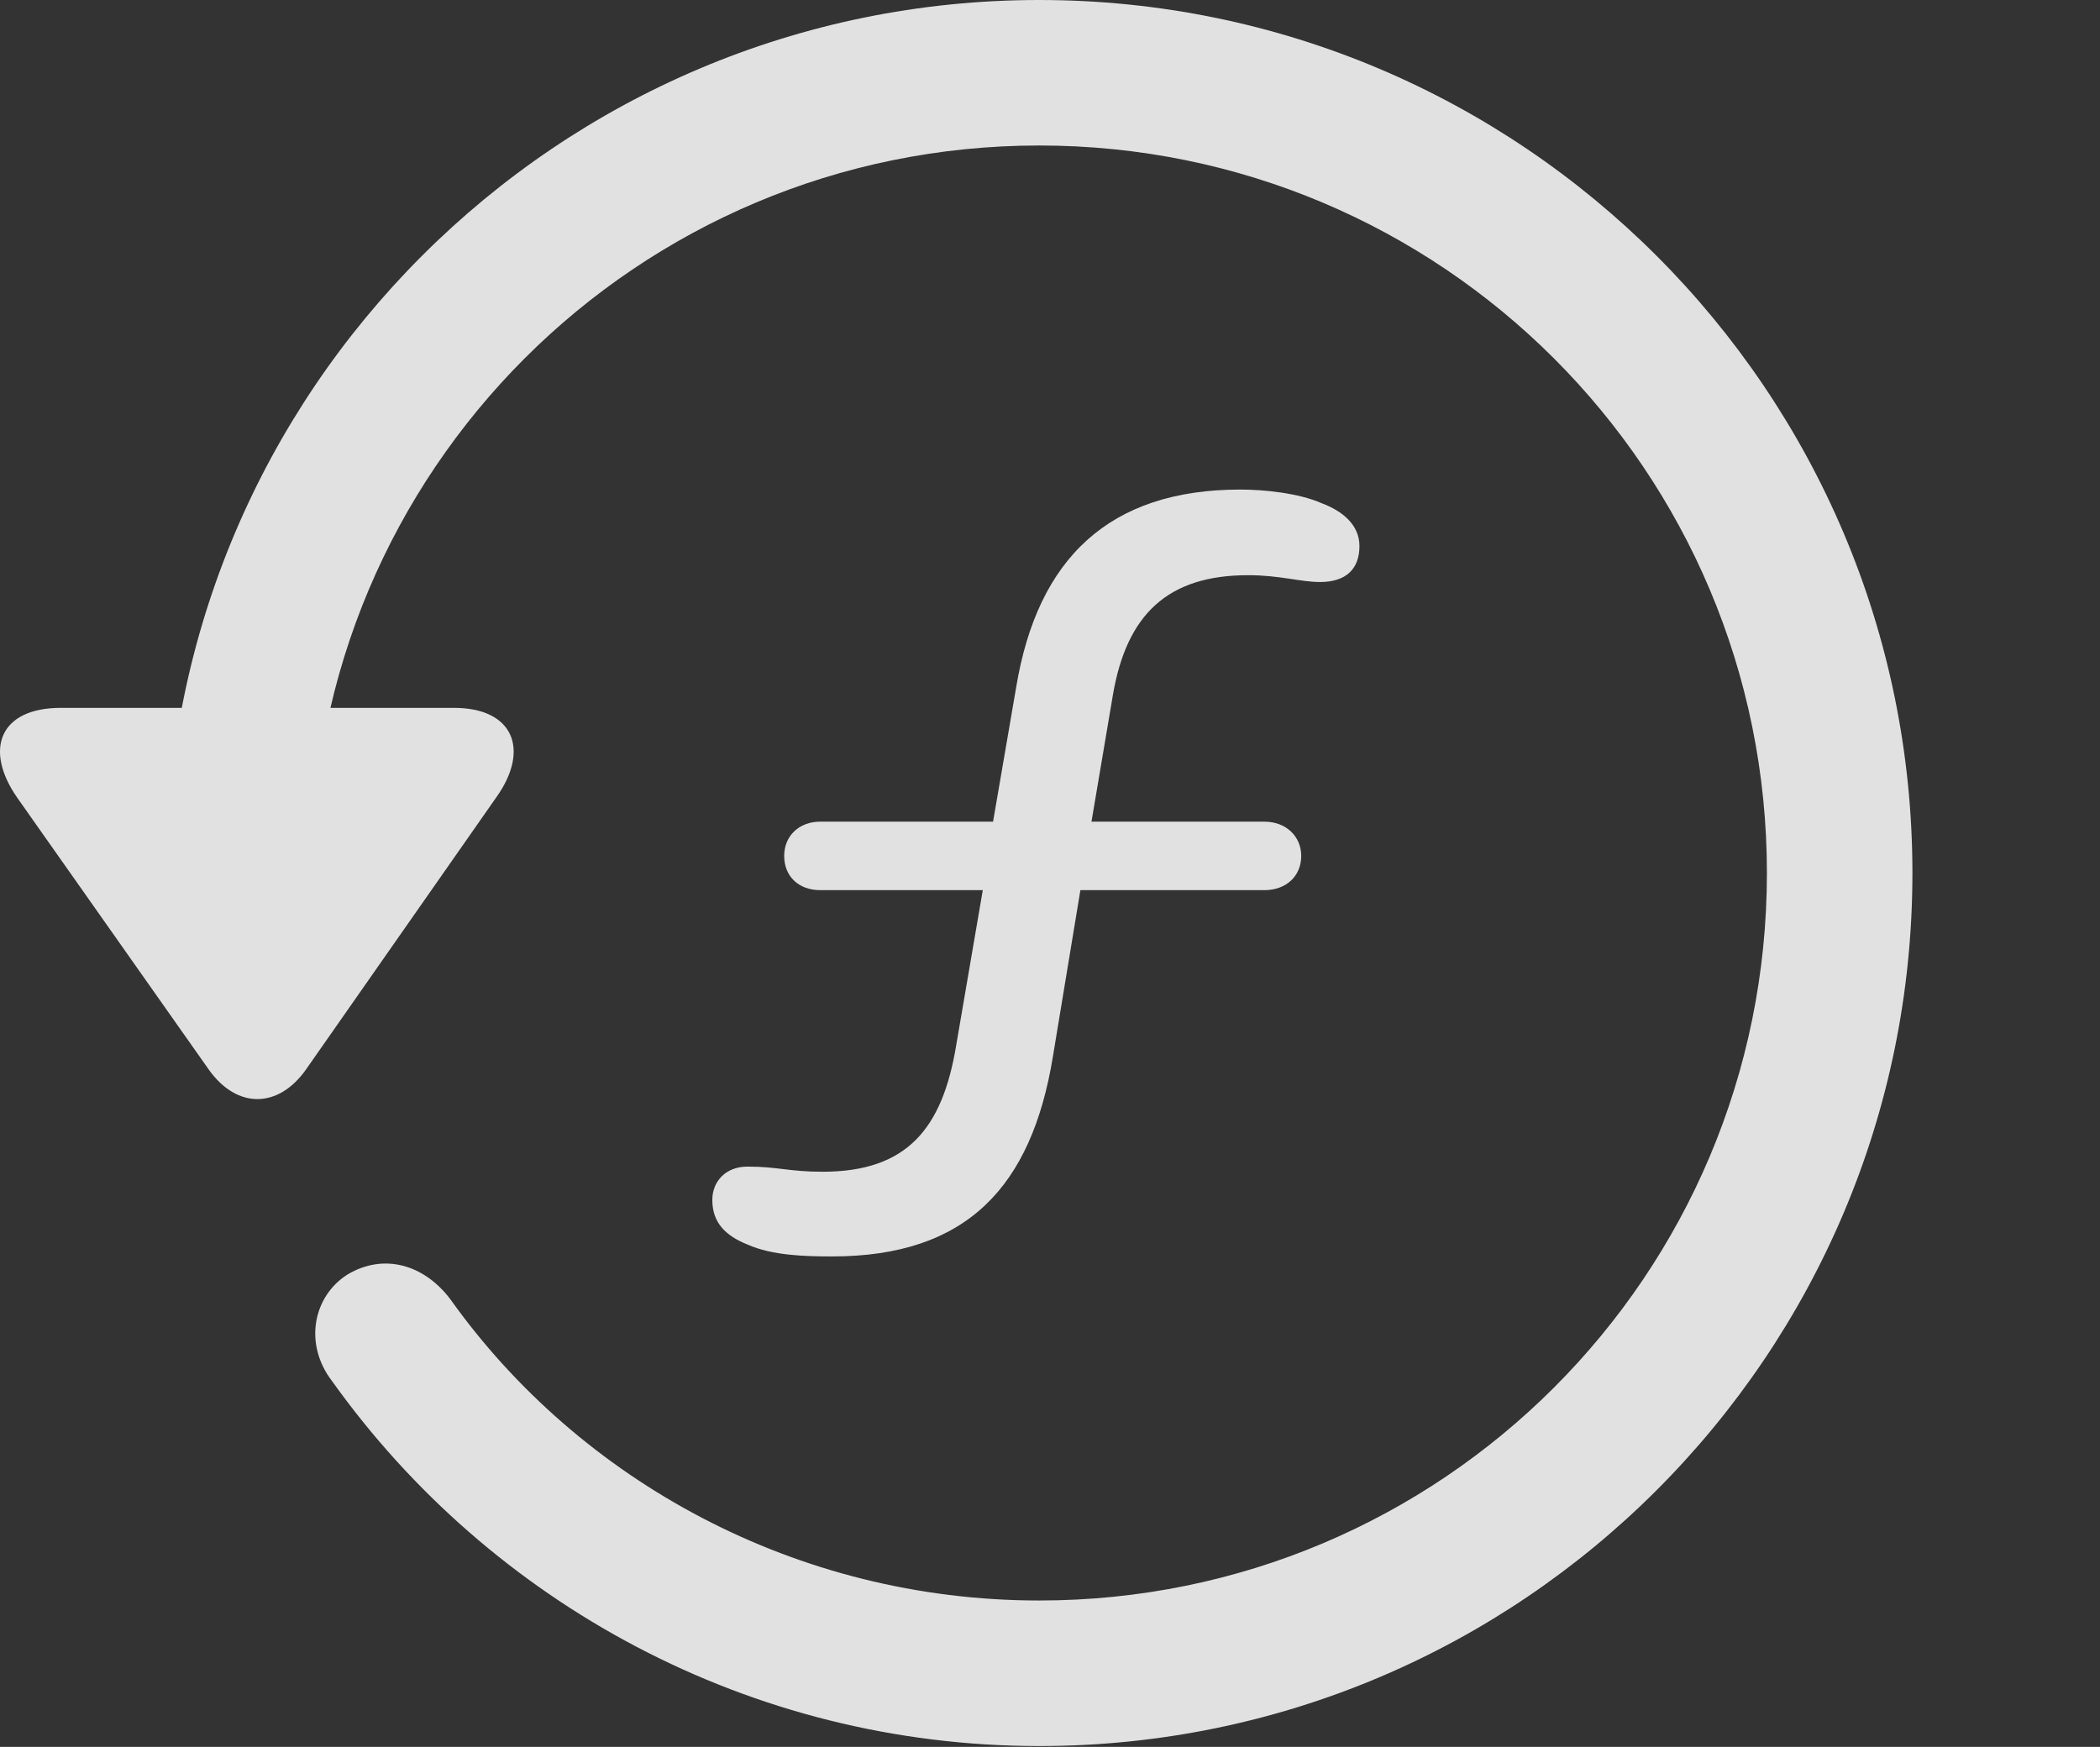 <?xml version="1.0" encoding="UTF-8"?>
<!--Generator: Apple Native CoreSVG 326-->
<!DOCTYPE svg
PUBLIC "-//W3C//DTD SVG 1.1//EN"
       "http://www.w3.org/Graphics/SVG/1.1/DTD/svg11.dtd">
<svg version="1.1" xmlns="http://www.w3.org/2000/svg" xmlns:xlink="http://www.w3.org/1999/xlink" viewBox="0 0 33.541 27.904">
 <rect x="0" y="0" width="33.541" height="27.904" fill="#333333" stroke="none"/>
 <g>
  <rect height="27.904" opacity="0" width="33.541" x="0" y="0"/>
  <path d="M16.599 27.891C24.297 27.891 30.545 21.643 30.545 13.945C30.545 6.248 24.297 0 16.599 0C8.902 0 2.654 6.248 2.654 13.945L4.978 13.945C4.978 7.52 10.174 2.324 16.599 2.324C23.025 2.324 28.221 7.52 28.221 13.945C28.221 20.371 23.025 25.566 16.599 25.566C12.717 25.566 9.258 23.652 7.193 20.754C6.769 20.193 6.127 20.016 5.553 20.357C5.006 20.699 4.842 21.465 5.307 22.066C7.836 25.607 11.978 27.891 16.599 27.891ZM0.973 11.307C-0.012 11.307-0.258 11.977 0.275 12.742L3.338 17.09C3.789 17.719 4.445 17.705 4.883 17.09L7.932 12.729C8.465 11.977 8.205 11.307 7.248 11.307Z" fill="white" fill-opacity="0.85"/>
  <path d="M13.291 20.07C15.437 20.07 16.477 18.963 16.818 16.871L17.256 14.219L20.195 14.219C20.537 14.219 20.783 14 20.783 13.672C20.783 13.357 20.537 13.125 20.195 13.125L17.433 13.125L17.775 11.102C17.994 9.816 18.65 9.188 19.935 9.188C20.441 9.188 20.769 9.297 21.084 9.297C21.494 9.297 21.713 9.092 21.713 8.723C21.713 8.381 21.439 8.162 21.111 8.039C20.742 7.875 20.181 7.82 19.812 7.82C17.721 7.82 16.572 8.914 16.23 10.979L15.861 13.125L13.1 13.125C12.758 13.125 12.525 13.357 12.525 13.672C12.525 14 12.758 14.219 13.1 14.219L15.697 14.219L15.273 16.693C15.055 18.02 14.494 18.717 13.14 18.717C12.594 18.717 12.43 18.635 11.937 18.635C11.596 18.635 11.377 18.867 11.377 19.168C11.377 19.537 11.596 19.742 11.937 19.879C12.334 20.057 12.867 20.07 13.291 20.07Z" fill="white" fill-opacity="0.85"/>
 </g>
</svg>
